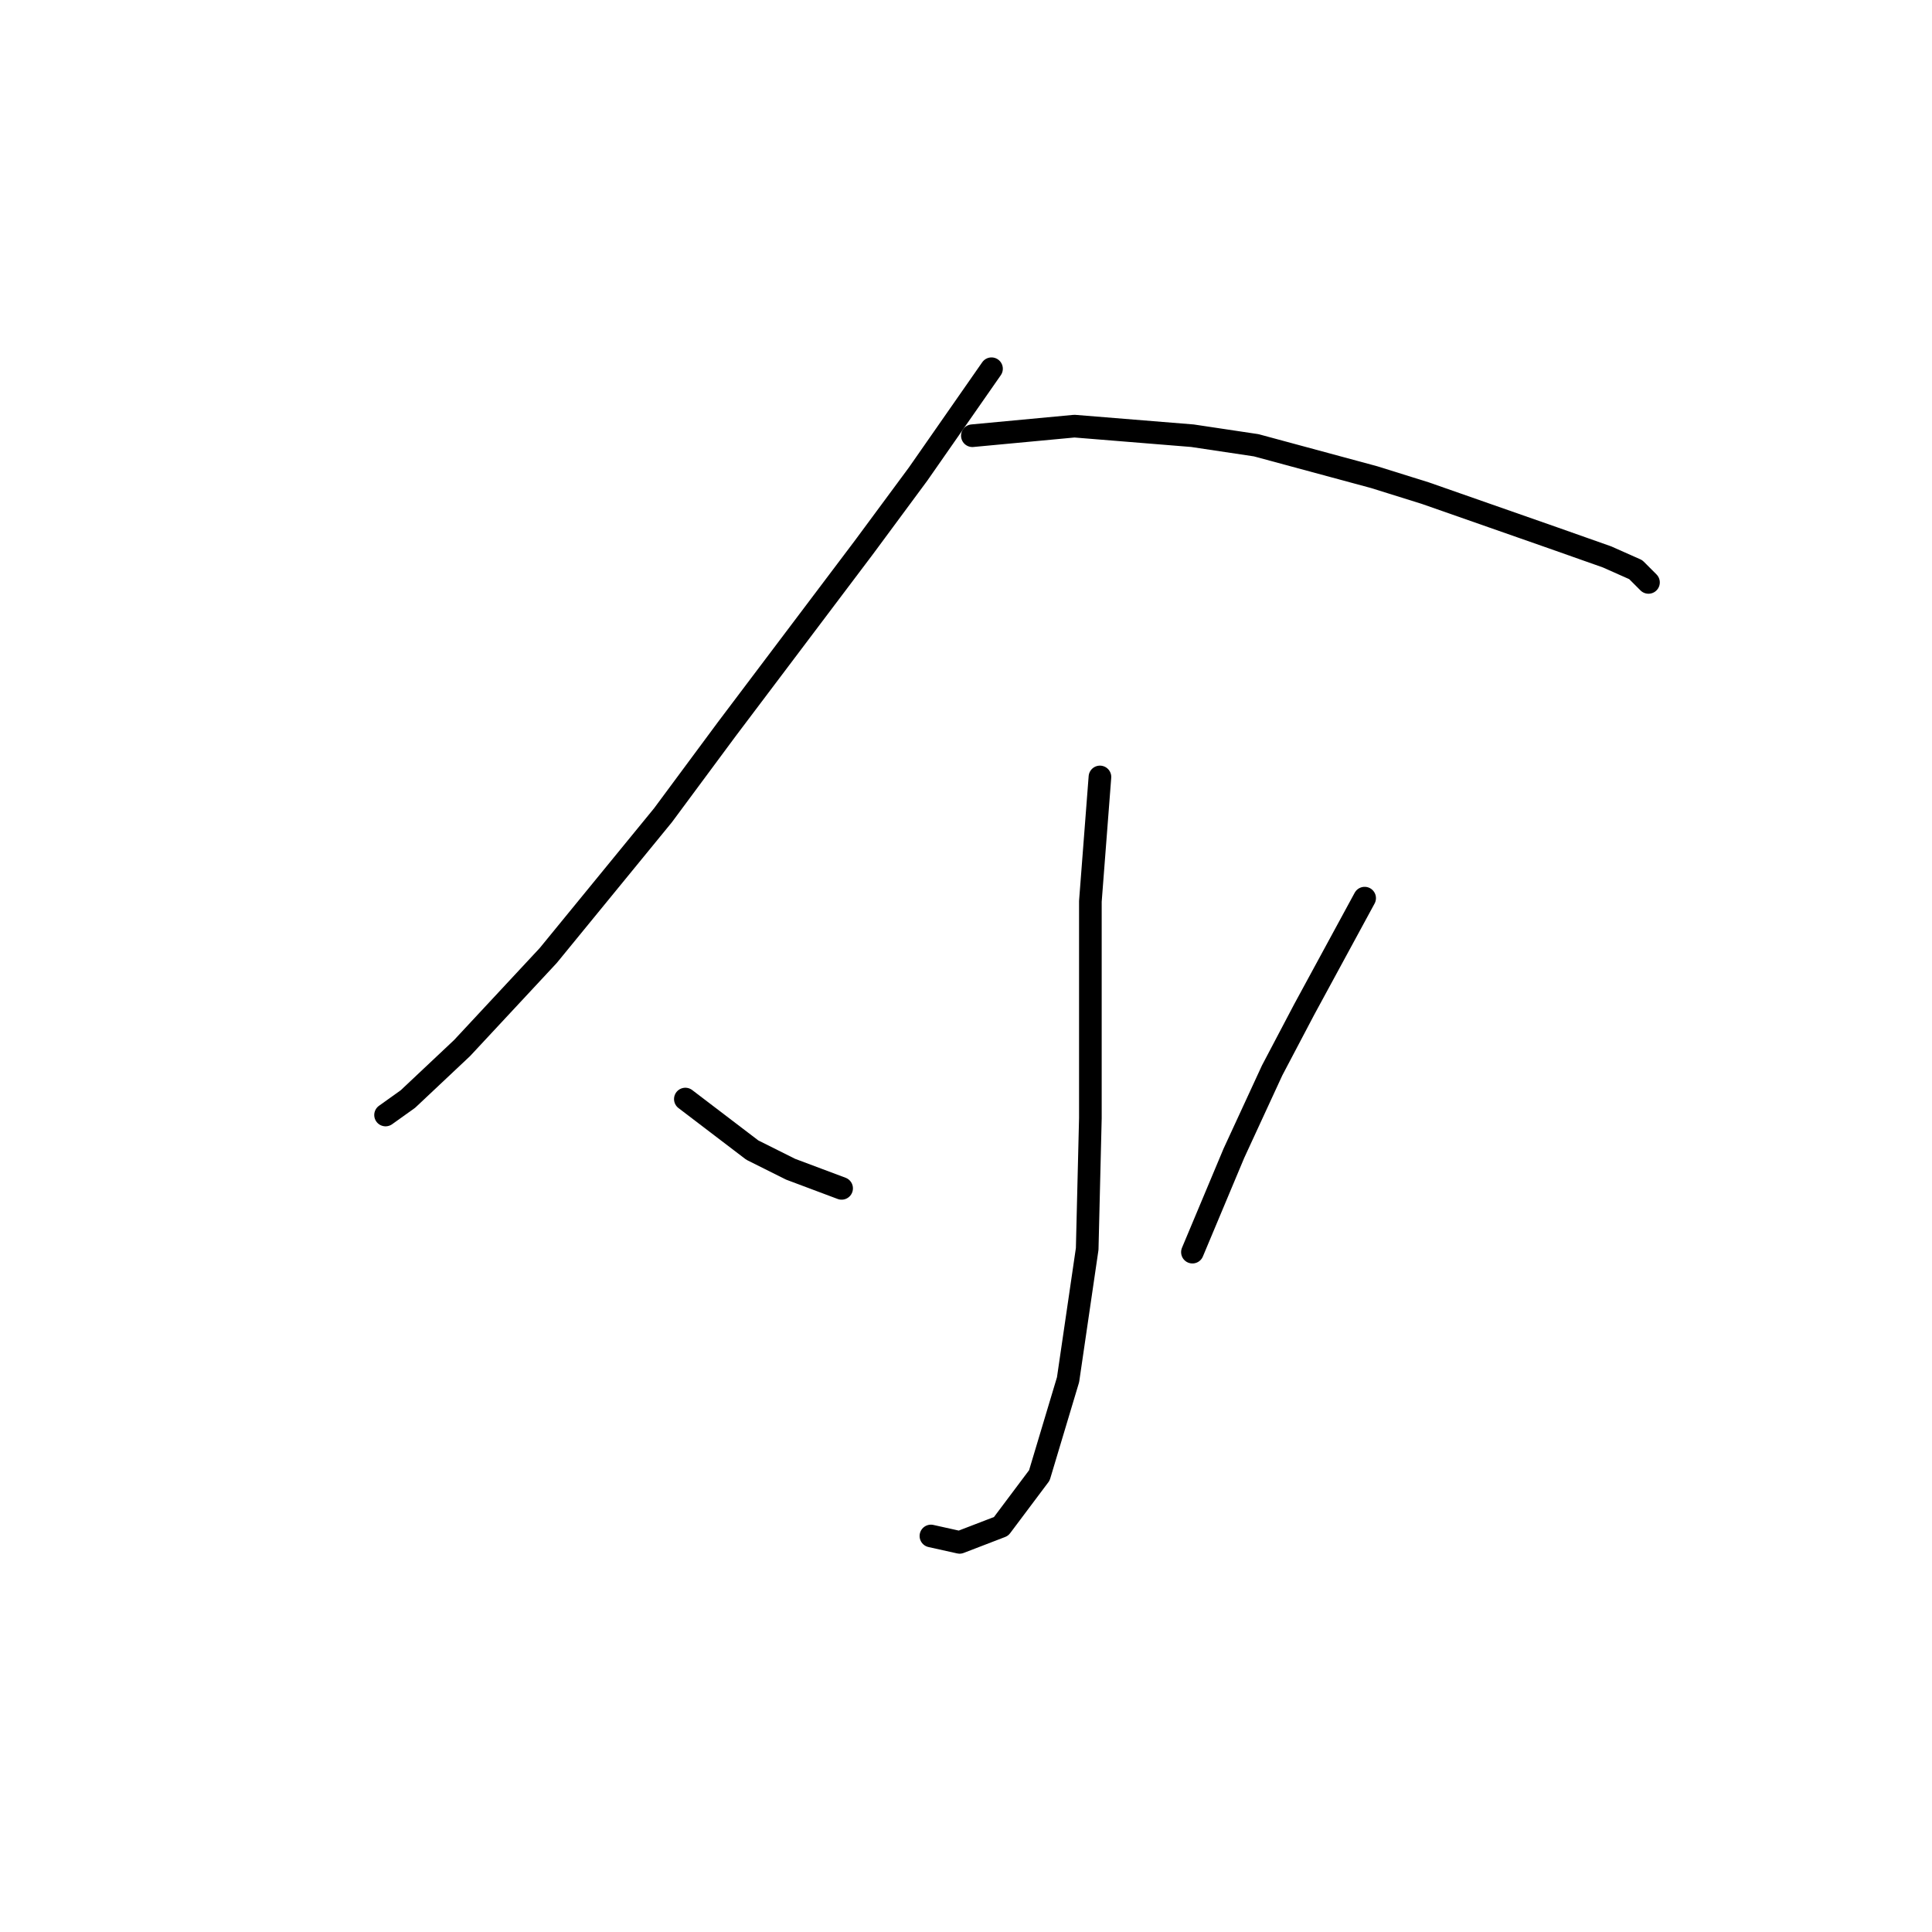 <?xml version="1.0" standalone="no"?>
    <svg width="256" height="256" xmlns="http://www.w3.org/2000/svg" version="1.1">
    <polyline stroke="black" stroke-width="3" stroke-linecap="round" fill="transparent" stroke-linejoin="round" points="131.38 48.859 121.661 62.805 114.477 72.524 96.305 96.612 87.854 108.021 72.641 126.615 61.231 138.87 54.047 145.631 51.089 147.744 51.089 147.744 " />
        <polyline stroke="black" stroke-width="3" stroke-linecap="round" fill="transparent" stroke-linejoin="round" points="128.844 57.734 142.367 56.466 158.003 57.734 166.455 59.001 182.09 63.227 188.852 65.34 205.755 71.256 212.939 73.792 216.742 75.482 217.587 76.327 218.433 77.173 218.433 77.173 " />
        <polyline stroke="black" stroke-width="3" stroke-linecap="round" fill="transparent" stroke-linejoin="round" points="145.748 102.95 144.48 119.431 144.48 133.799 144.48 141.406 144.48 148.167 144.058 165.493 141.522 182.819 137.719 195.496 132.648 202.258 127.154 204.371 123.351 203.526 123.351 203.526 " />
        <polyline stroke="black" stroke-width="3" stroke-linecap="round" fill="transparent" stroke-linejoin="round" points="90.812 145.631 99.686 152.393 104.757 154.928 111.518 157.464 111.518 157.464 " />
        <polyline stroke="black" stroke-width="3" stroke-linecap="round" fill="transparent" stroke-linejoin="round" points="180.822 119.009 172.793 133.799 168.568 141.828 163.496 152.815 158.003 165.915 158.003 165.915 " />
        </svg>